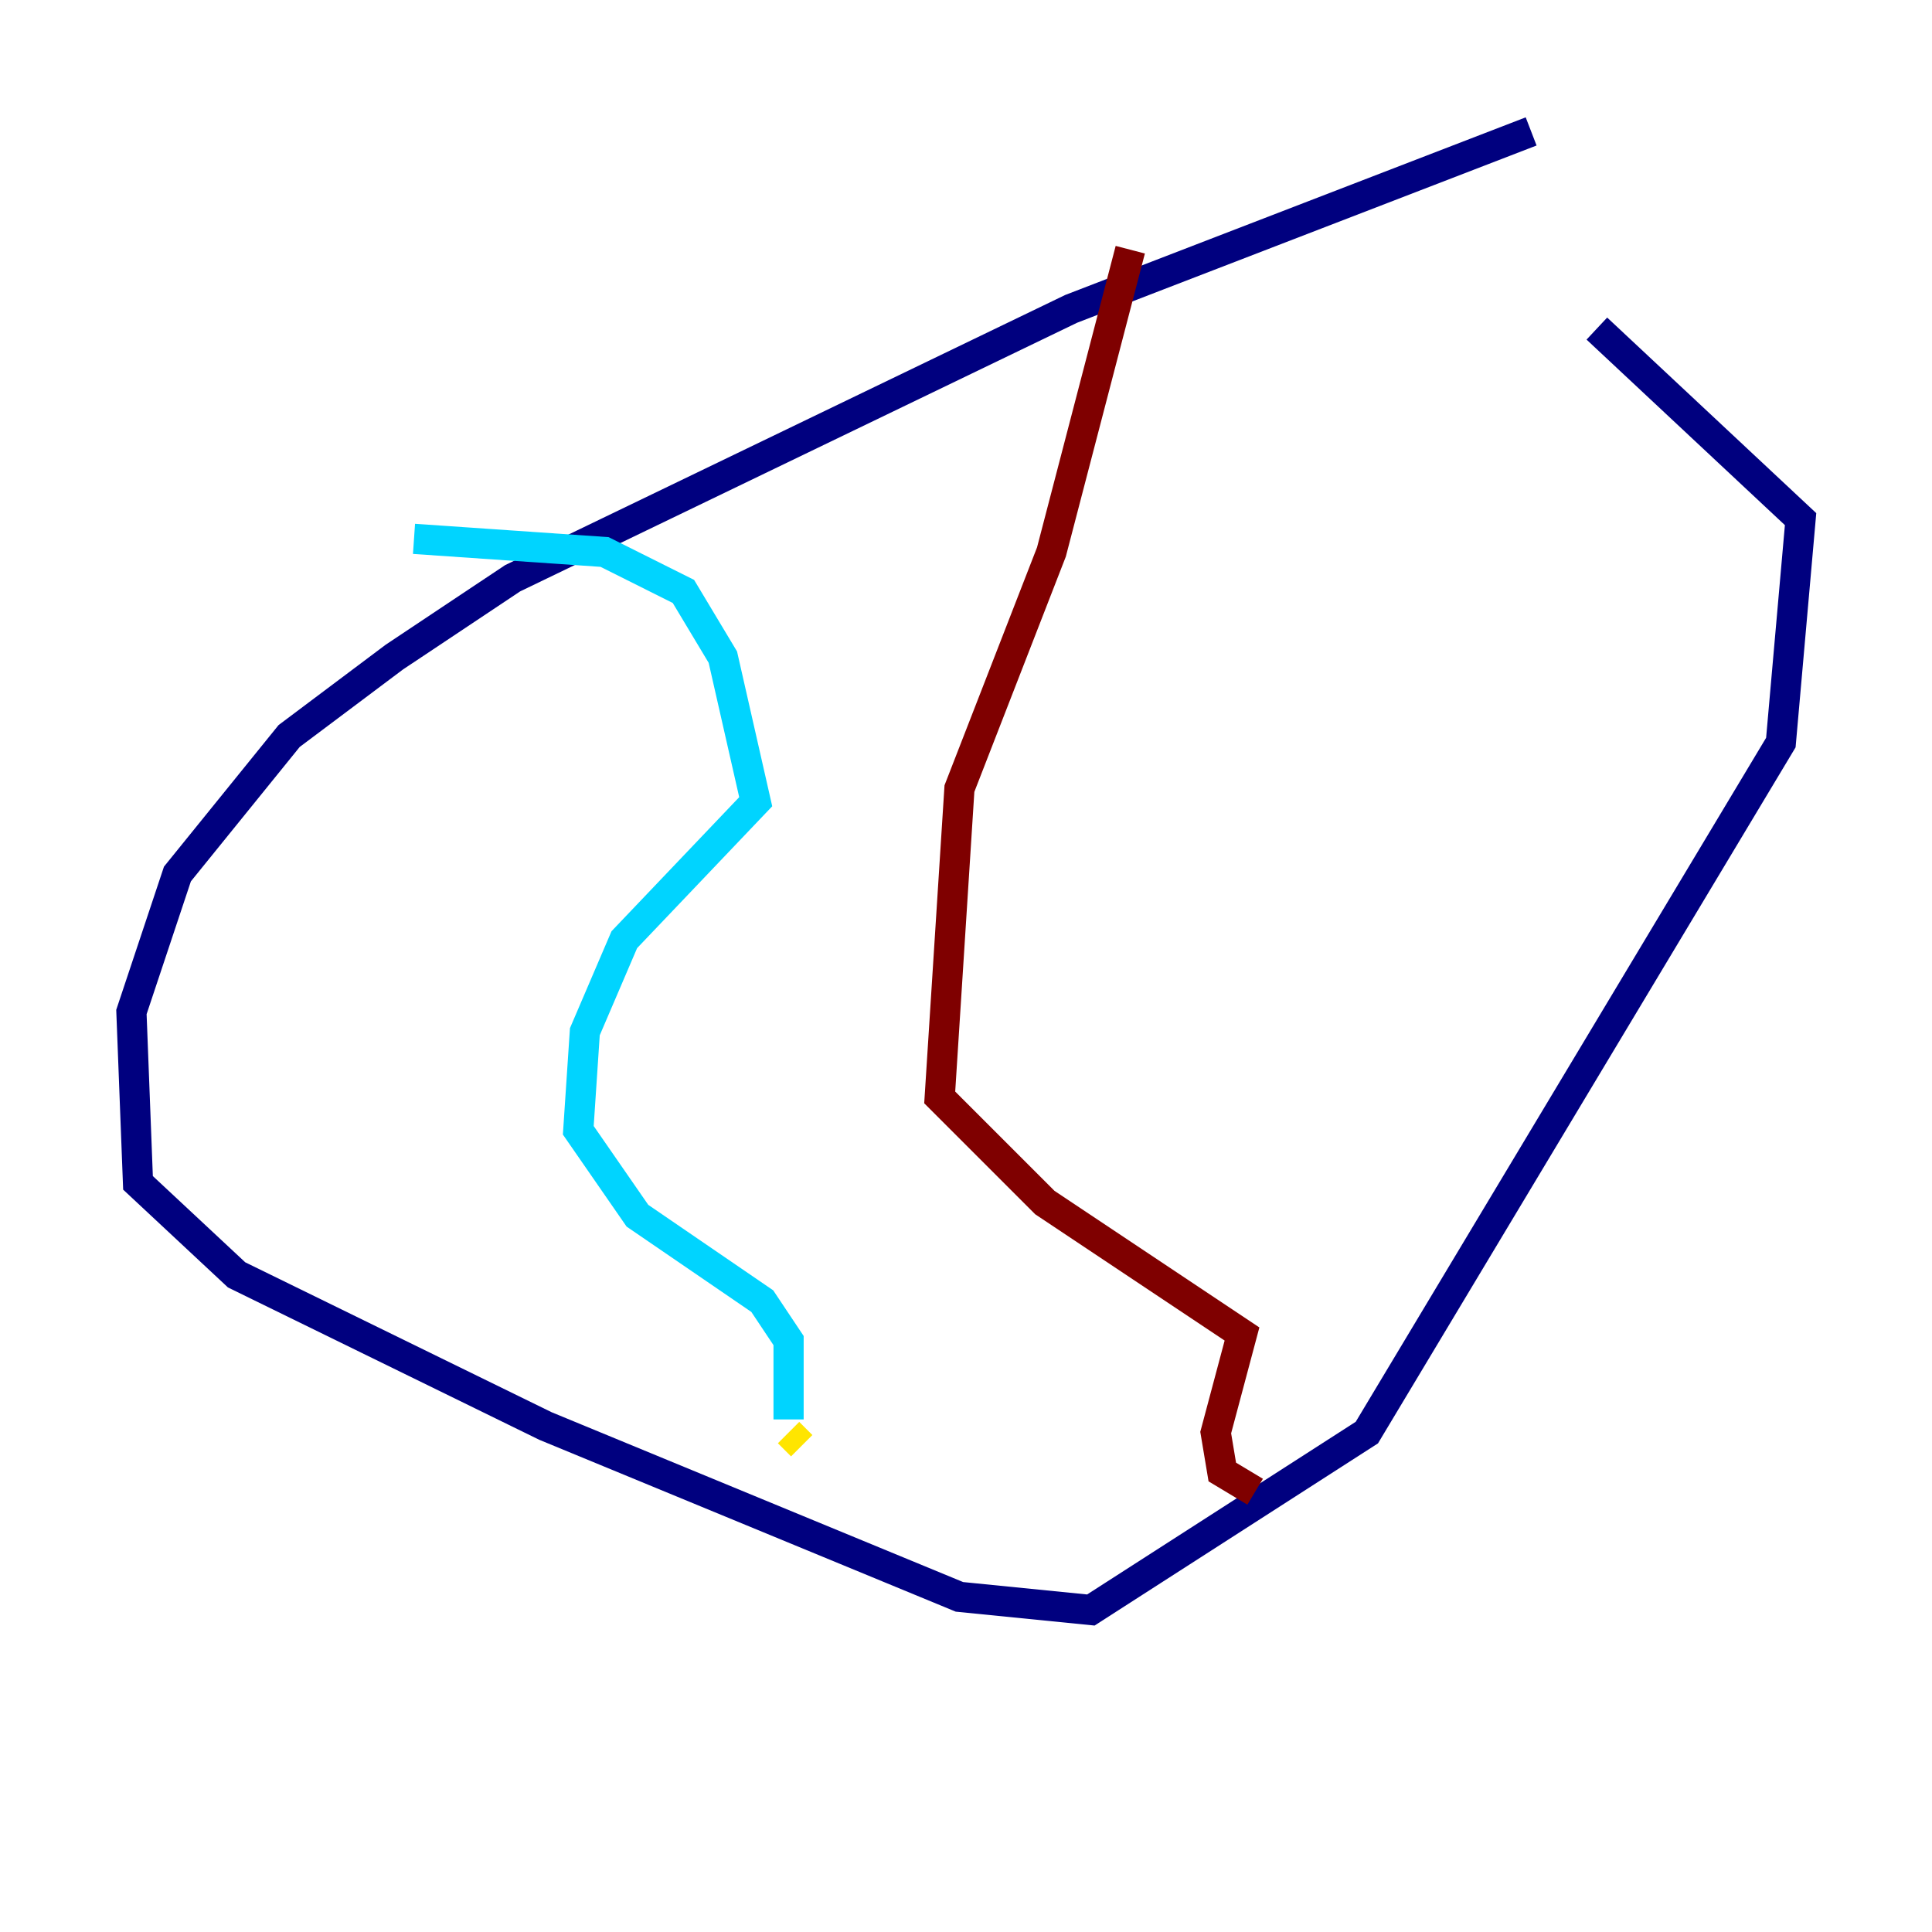 <?xml version="1.0" encoding="utf-8" ?>
<svg baseProfile="tiny" height="128" version="1.2" viewBox="0,0,128,128" width="128" xmlns="http://www.w3.org/2000/svg" xmlns:ev="http://www.w3.org/2001/xml-events" xmlns:xlink="http://www.w3.org/1999/xlink"><defs /><polyline fill="none" points="101.442,8.707 70.966,20.463 33.959,38.313 26.122,43.537 19.157,48.762 11.755,57.905 8.707,67.048 9.143,78.367 15.674,84.463 36.136,94.476 63.565,105.796 72.272,106.667 90.558,94.912 117.986,49.197 119.293,34.395 105.796,21.769" stroke="#00007f" stroke-width="2" /><polyline fill="none" points="27.429,35.701 40.054,36.571 45.279,39.184 47.891,43.537 50.068,53.116 41.361,62.258 38.748,68.354 38.313,74.884 42.231,80.544 50.503,86.204 52.245,88.816 52.245,94.041" stroke="#00d4ff" stroke-width="2" /><polyline fill="none" points="52.245,94.912 53.116,95.782" stroke="#ffe500" stroke-width="2" /><polyline fill="none" points="74.884,16.544 69.66,36.571 63.565,52.245 62.258,72.707 69.225,79.674 82.286,88.381 80.544,94.912 80.98,97.524 83.156,98.83" stroke="#7f0000" stroke-width="2" /></svg>